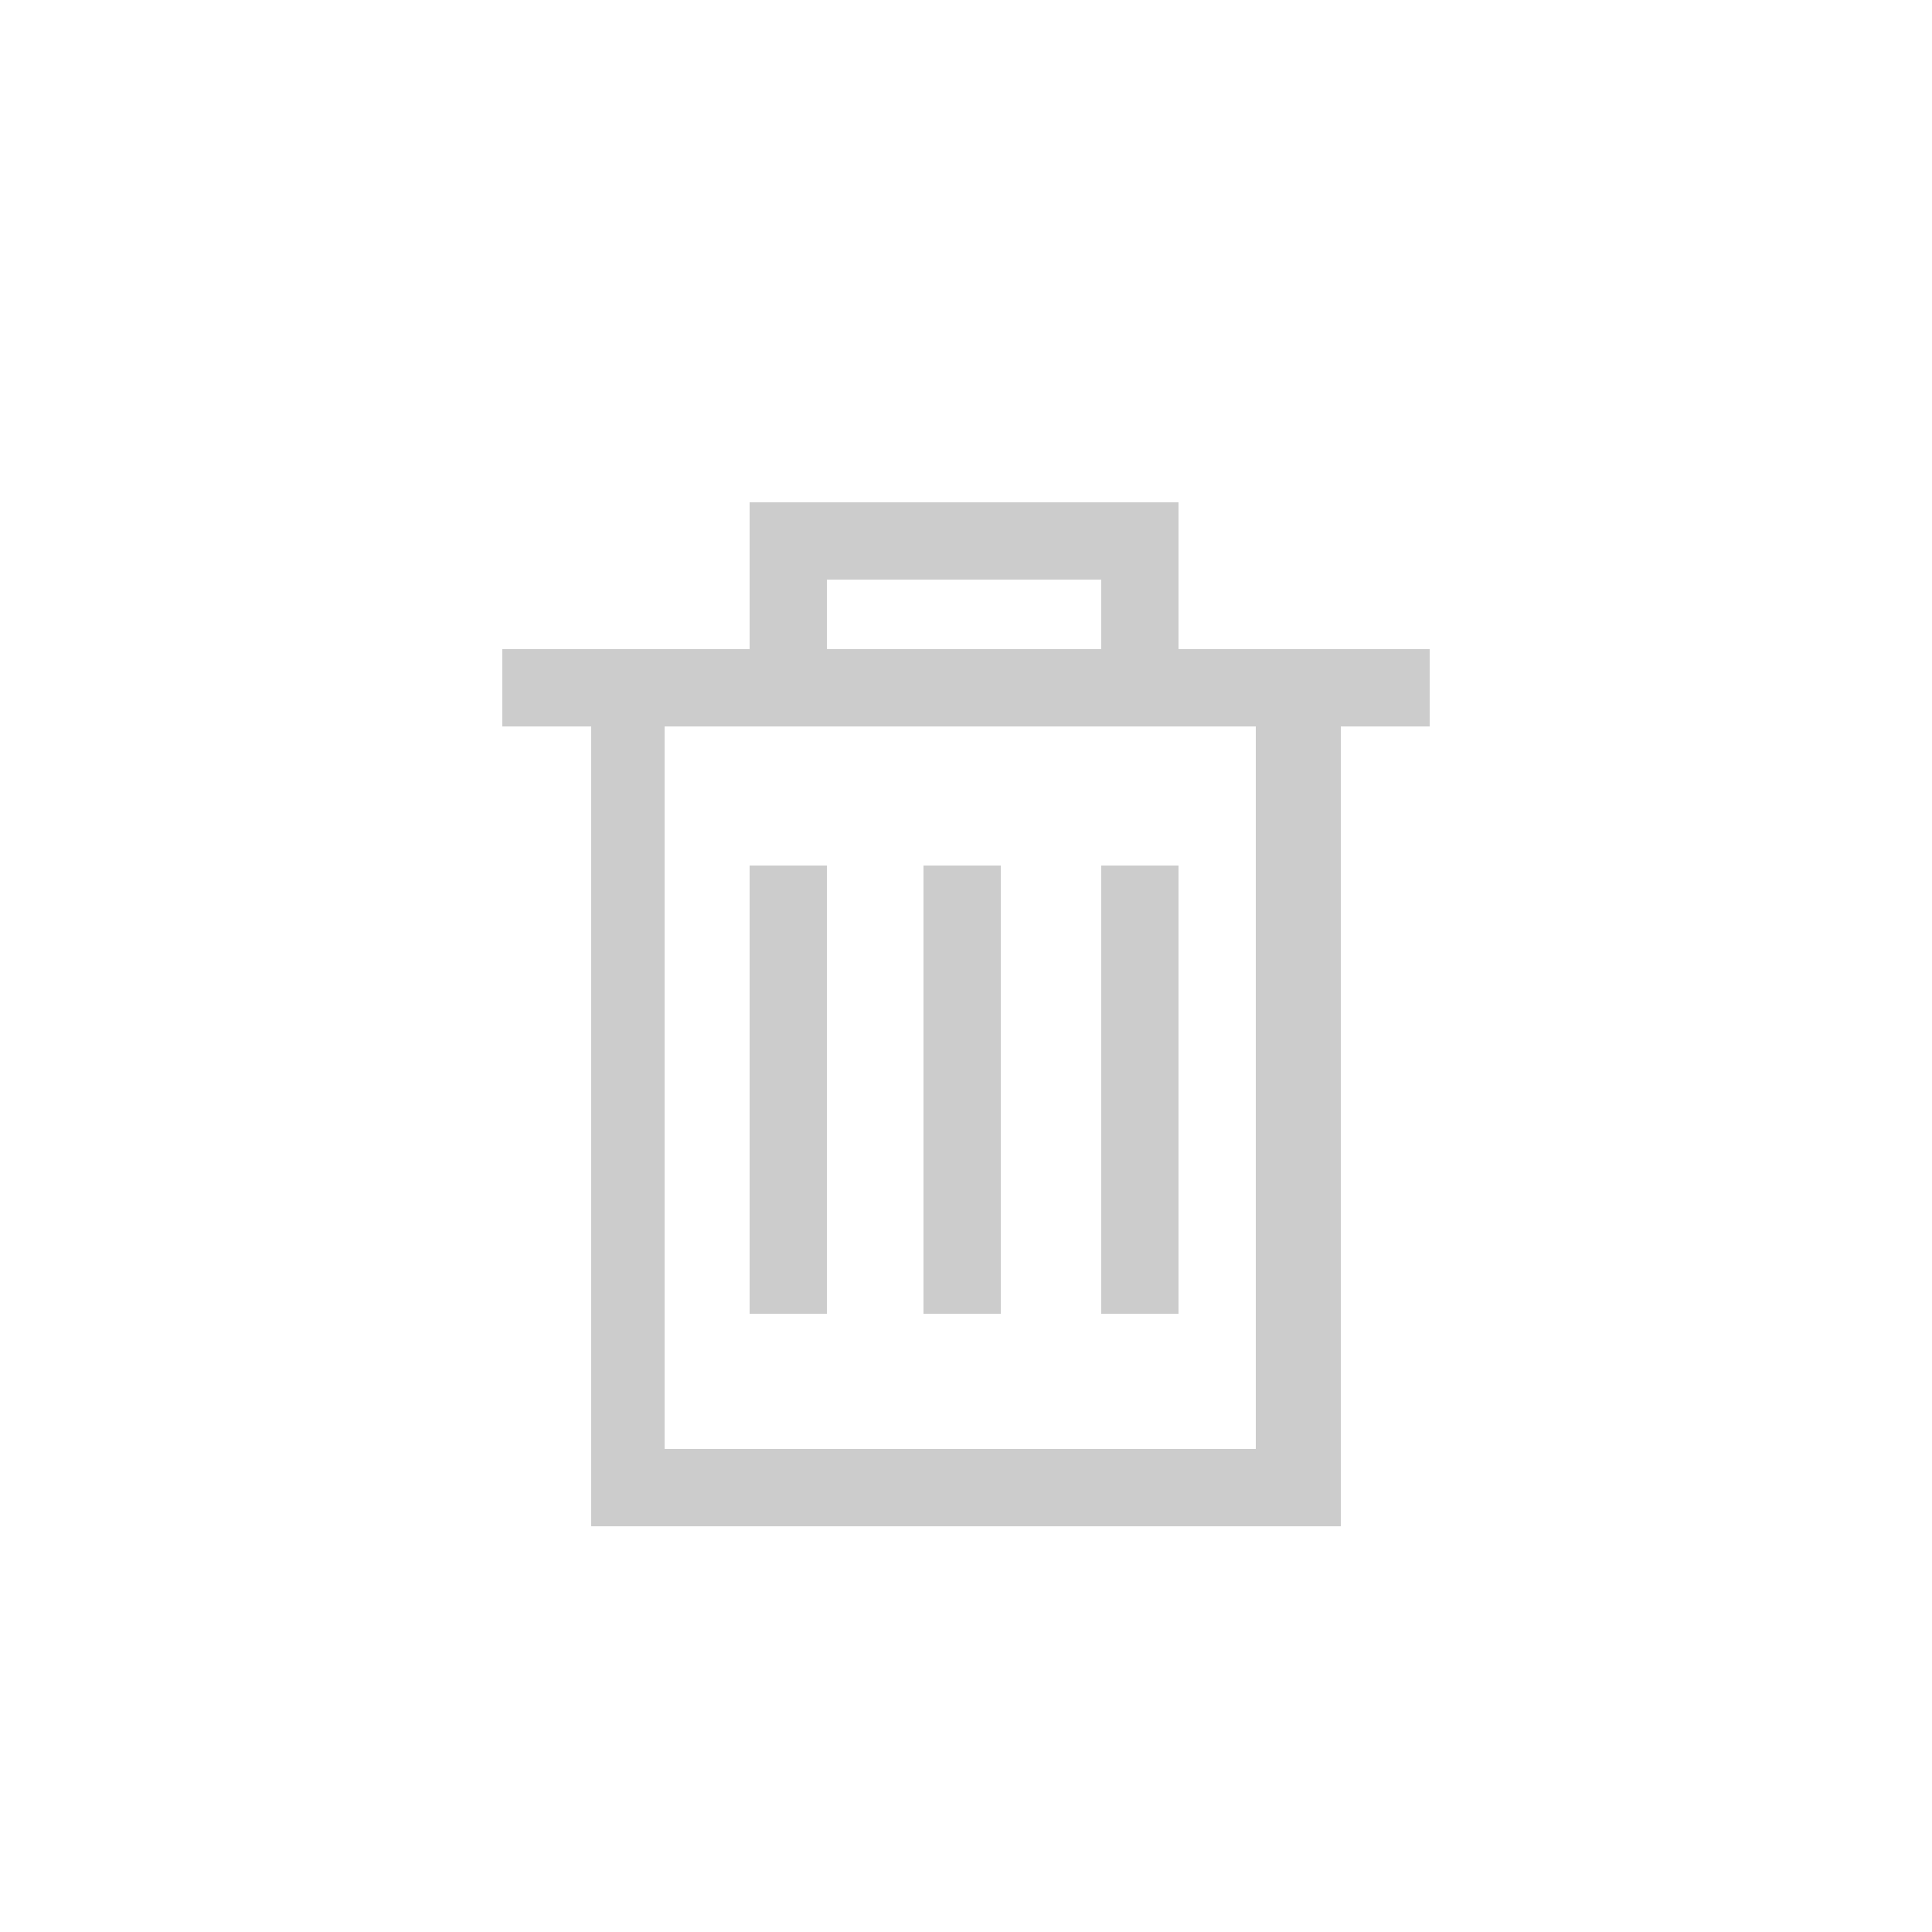 <?xml version="1.0" encoding="utf-8"?>
<!-- Generator: Adobe Illustrator 18.1.1, SVG Export Plug-In . SVG Version: 6.00 Build 0)  -->
<svg version="1.1" id="Layer_1" xmlns="http://www.w3.org/2000/svg" xmlns:xlink="http://www.w3.org/1999/xlink" x="0px" y="0px"
	 viewBox="0 0 50 50" enable-background="new 0 0 50 50" xml:space="preserve">
<g>
	<path fill="#CCCCCC" d="M36.9,16.8h-2.3h-4.1V13H19.4v3.8h-4.1h-2.3v2h2.3v20.7h19.4V18.8h2.3V16.8z M21.4,15h7.1v1.8h-7.1V15z
		 M32.6,37.5H17.2V18.8h2.1h11.1h2.1V37.5z"/>
	<rect x="19.4" y="22.4" fill="#CCCCCC" width="2" height="11.6"/>
	<rect x="23.9" y="22.4" fill="#CCCCCC" width="2" height="11.6"/>
	<rect x="28.5" y="22.4" fill="#CCCCCC" width="2" height="11.6"/>
</g>
</svg>
